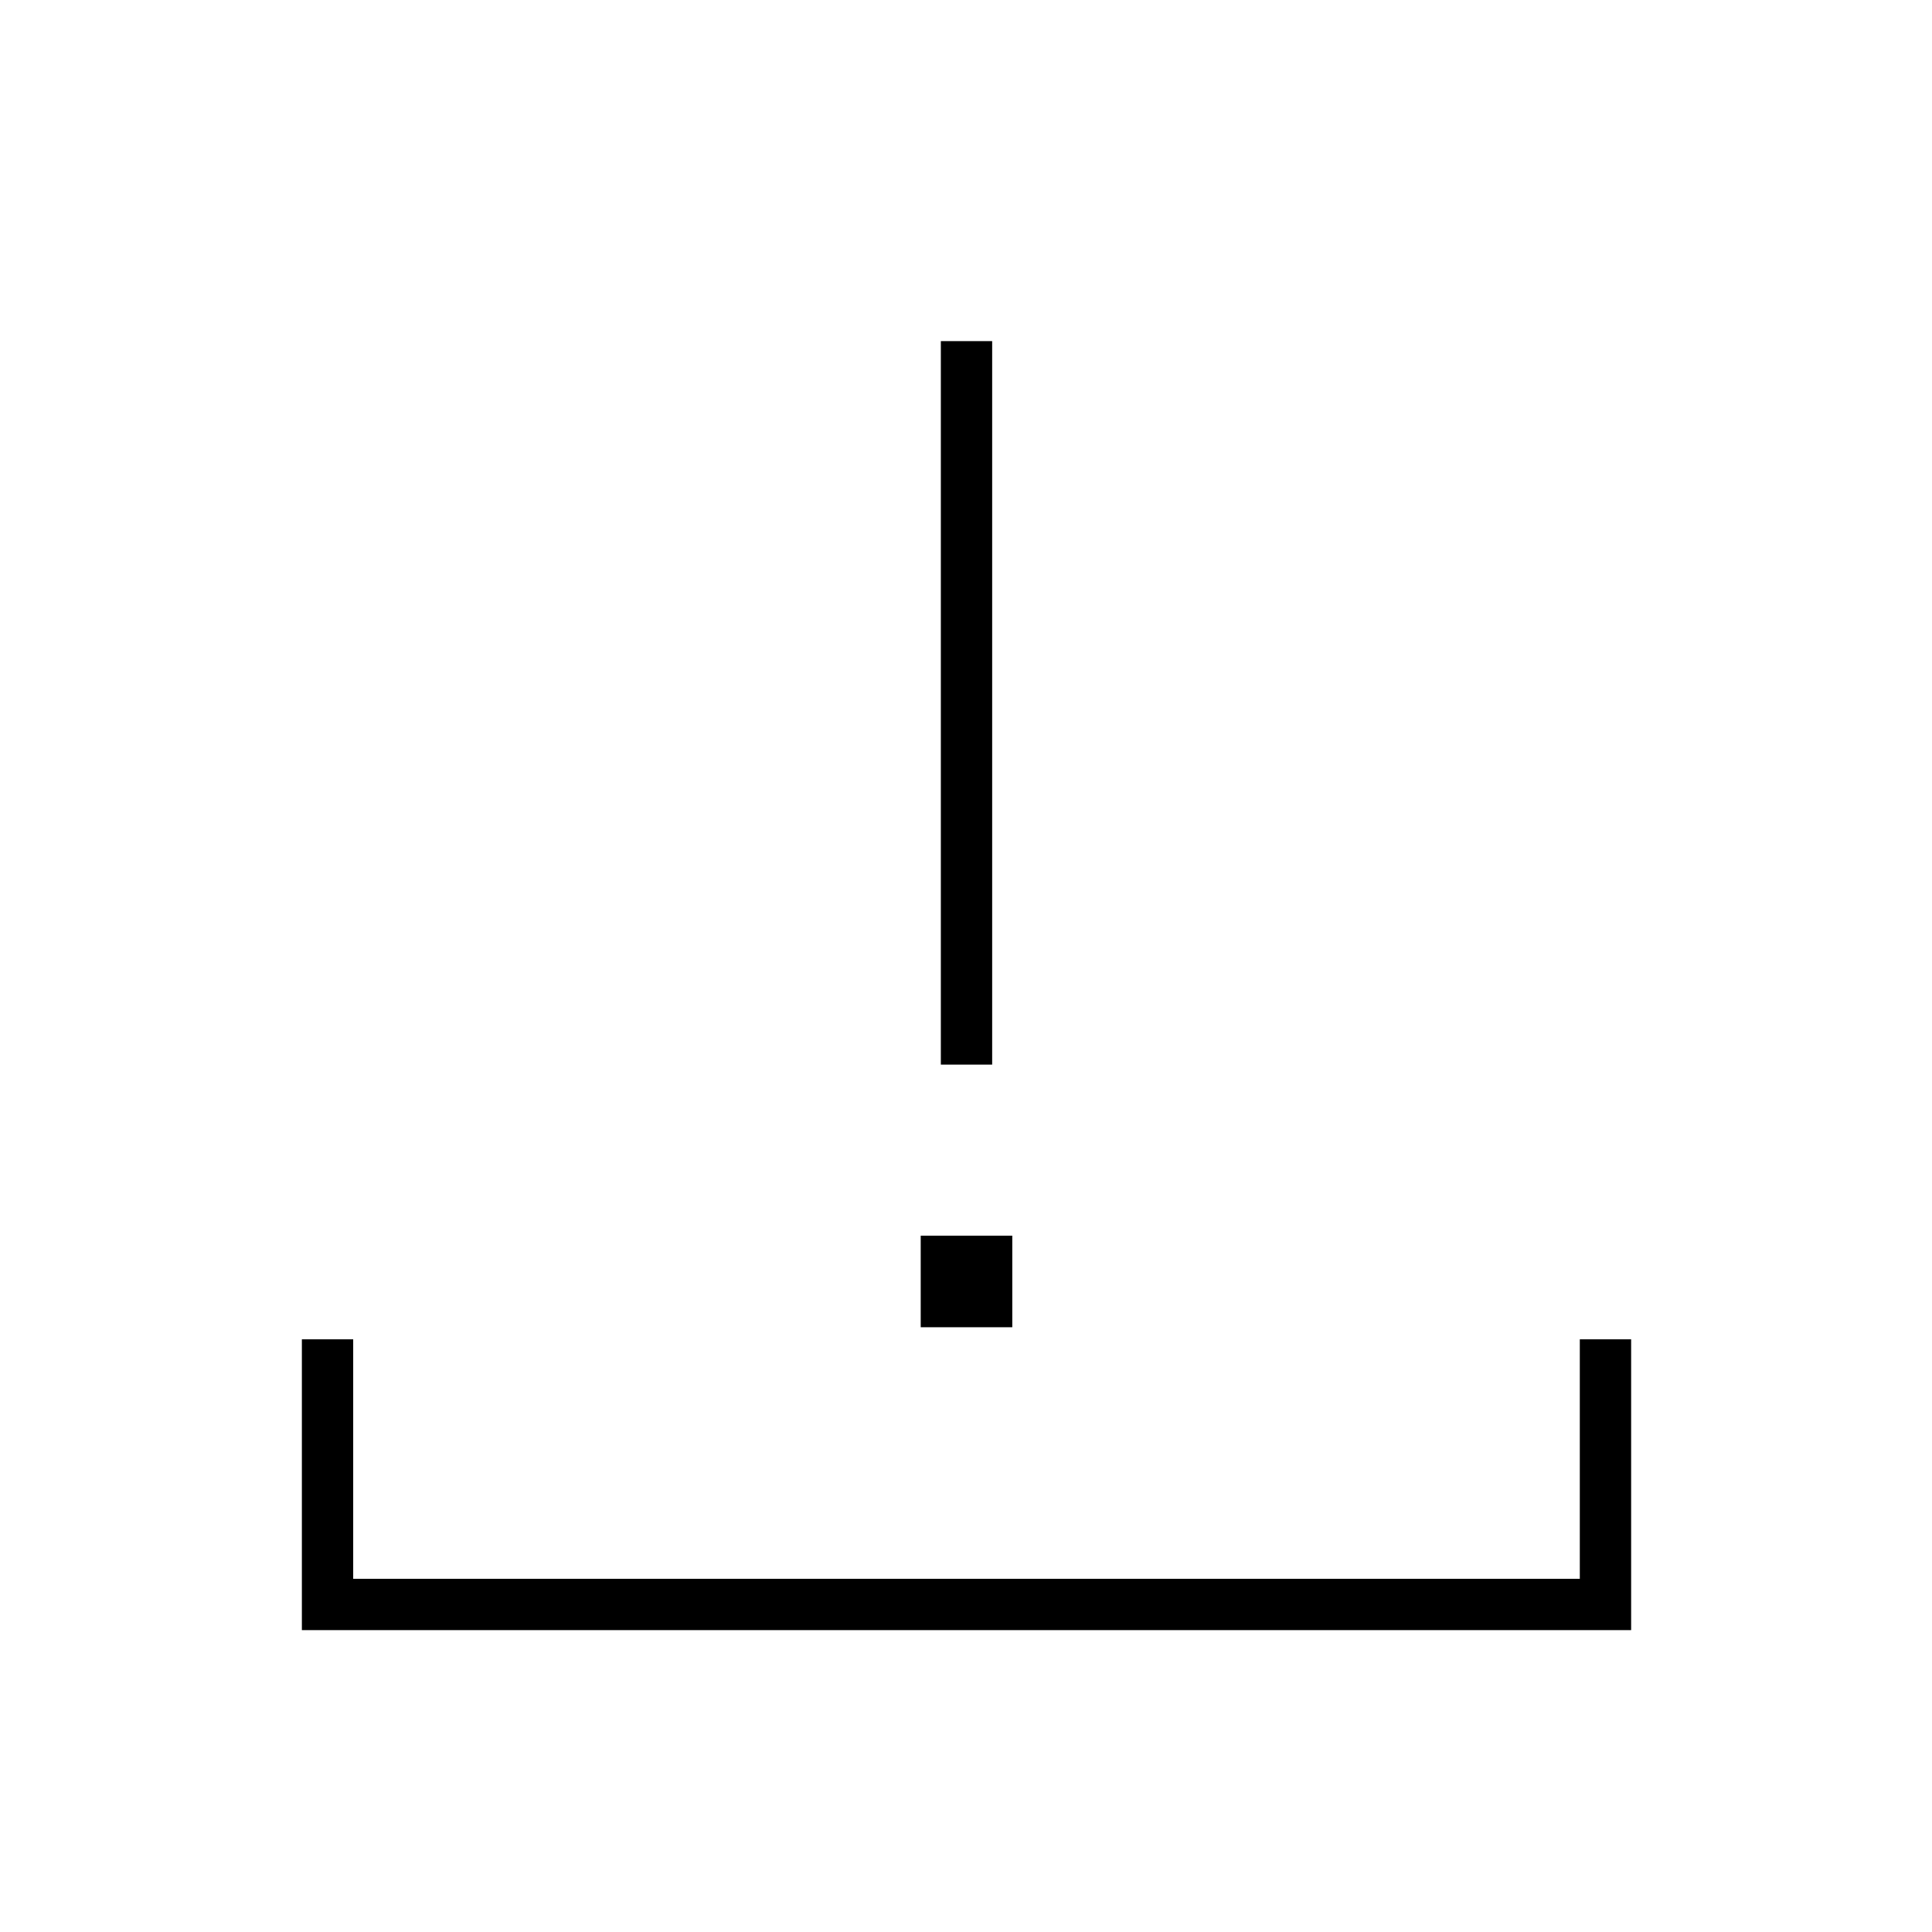 <svg xmlns="http://www.w3.org/2000/svg" height="24" viewBox="0 -960 960 960" width="24"><path d="M150-150v-144.5h25.5v119H785v-119h25.5V-150H150Zm317.5-281v-359.5H493V-431h-25.5Zm-10 130.5V-346H503v45.5h-45.5Z"/></svg>